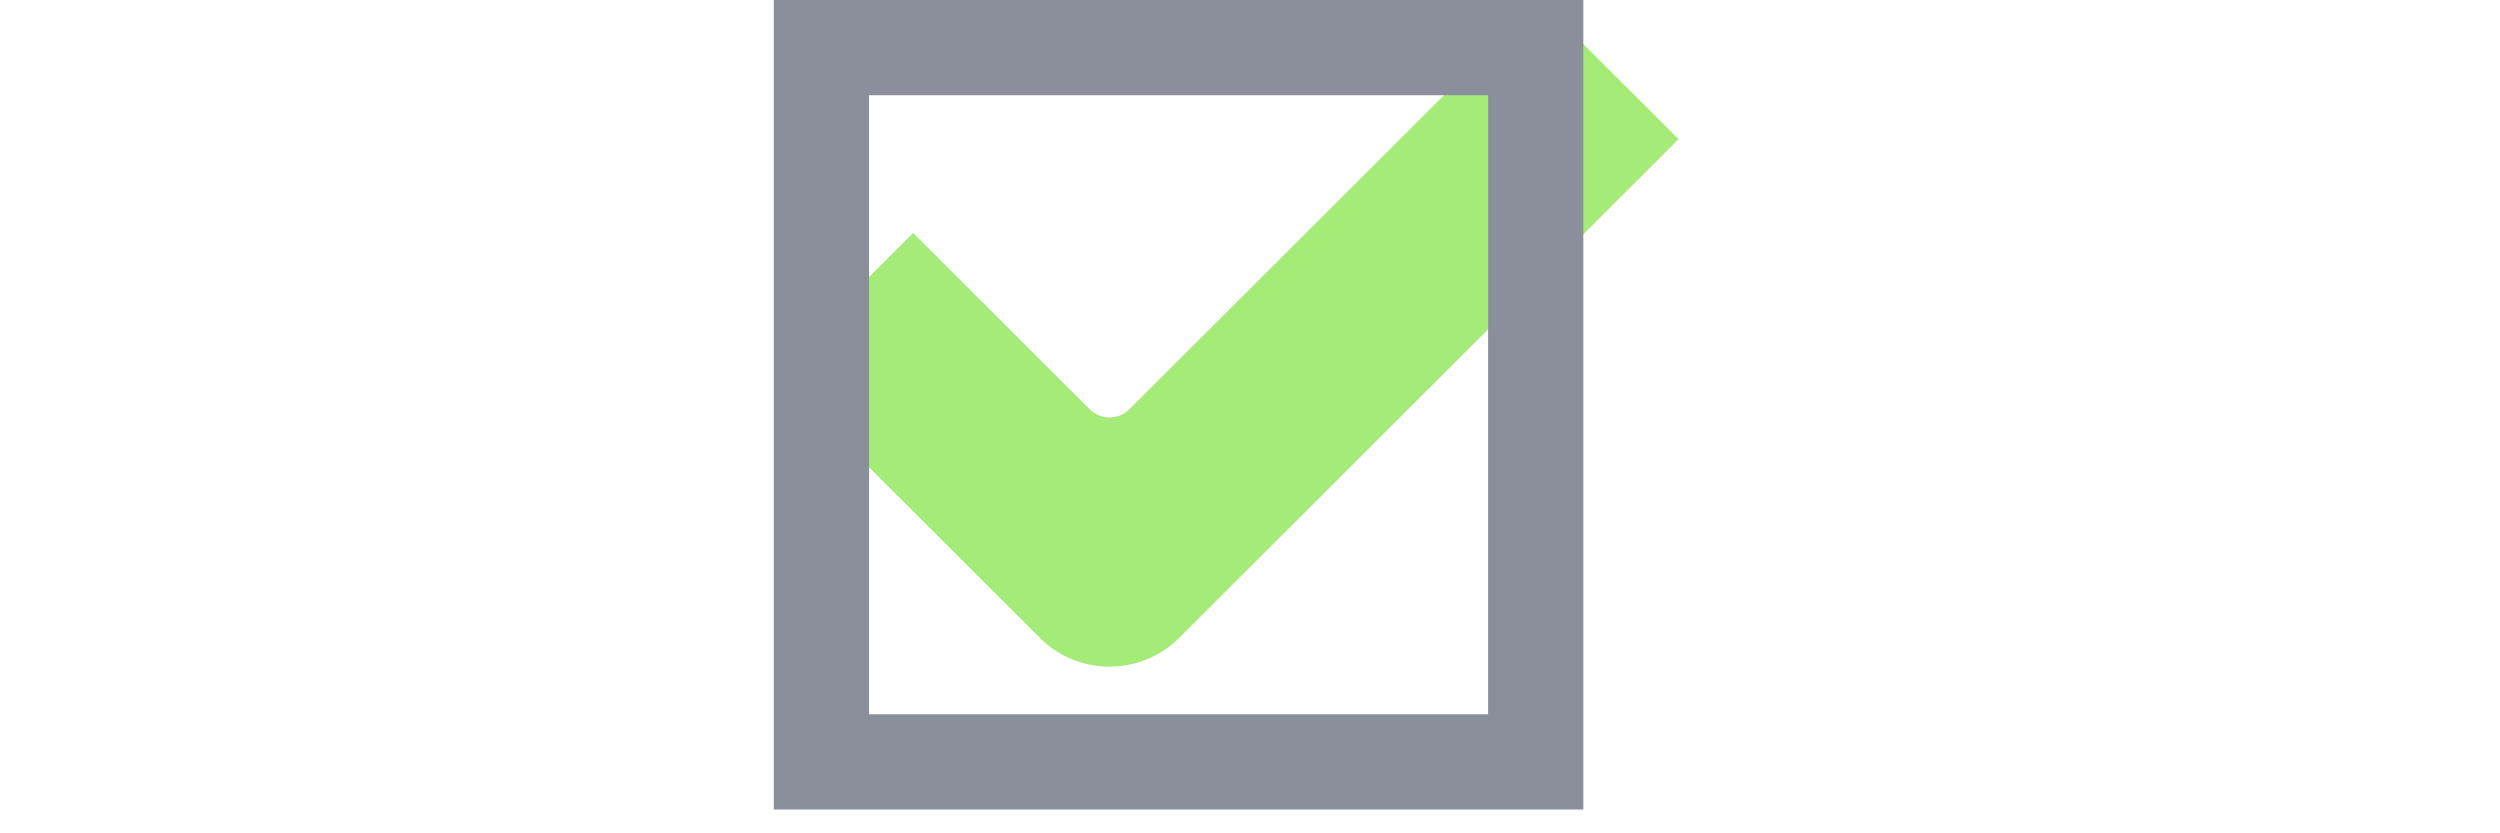 <svg width="30" height="10" viewBox="0 0 40 35" fill="none" xmlns="http://www.w3.org/2000/svg">
<path d="M32.147 0L14.94 17.183C14.476 17.647 13.724 17.647 13.26 17.183L5.853 9.786L0 15.631L11.173 26.79C11.95 27.565 13.002 28 14.1 28C15.197 28 16.25 27.564 17.026 26.79L38 5.845L32.147 0Z" fill="#A5EB78"/>

<rect x="2" y="2" width="30" height="30" stroke="#8B8F9B" stroke-width="4"/>
</svg>
